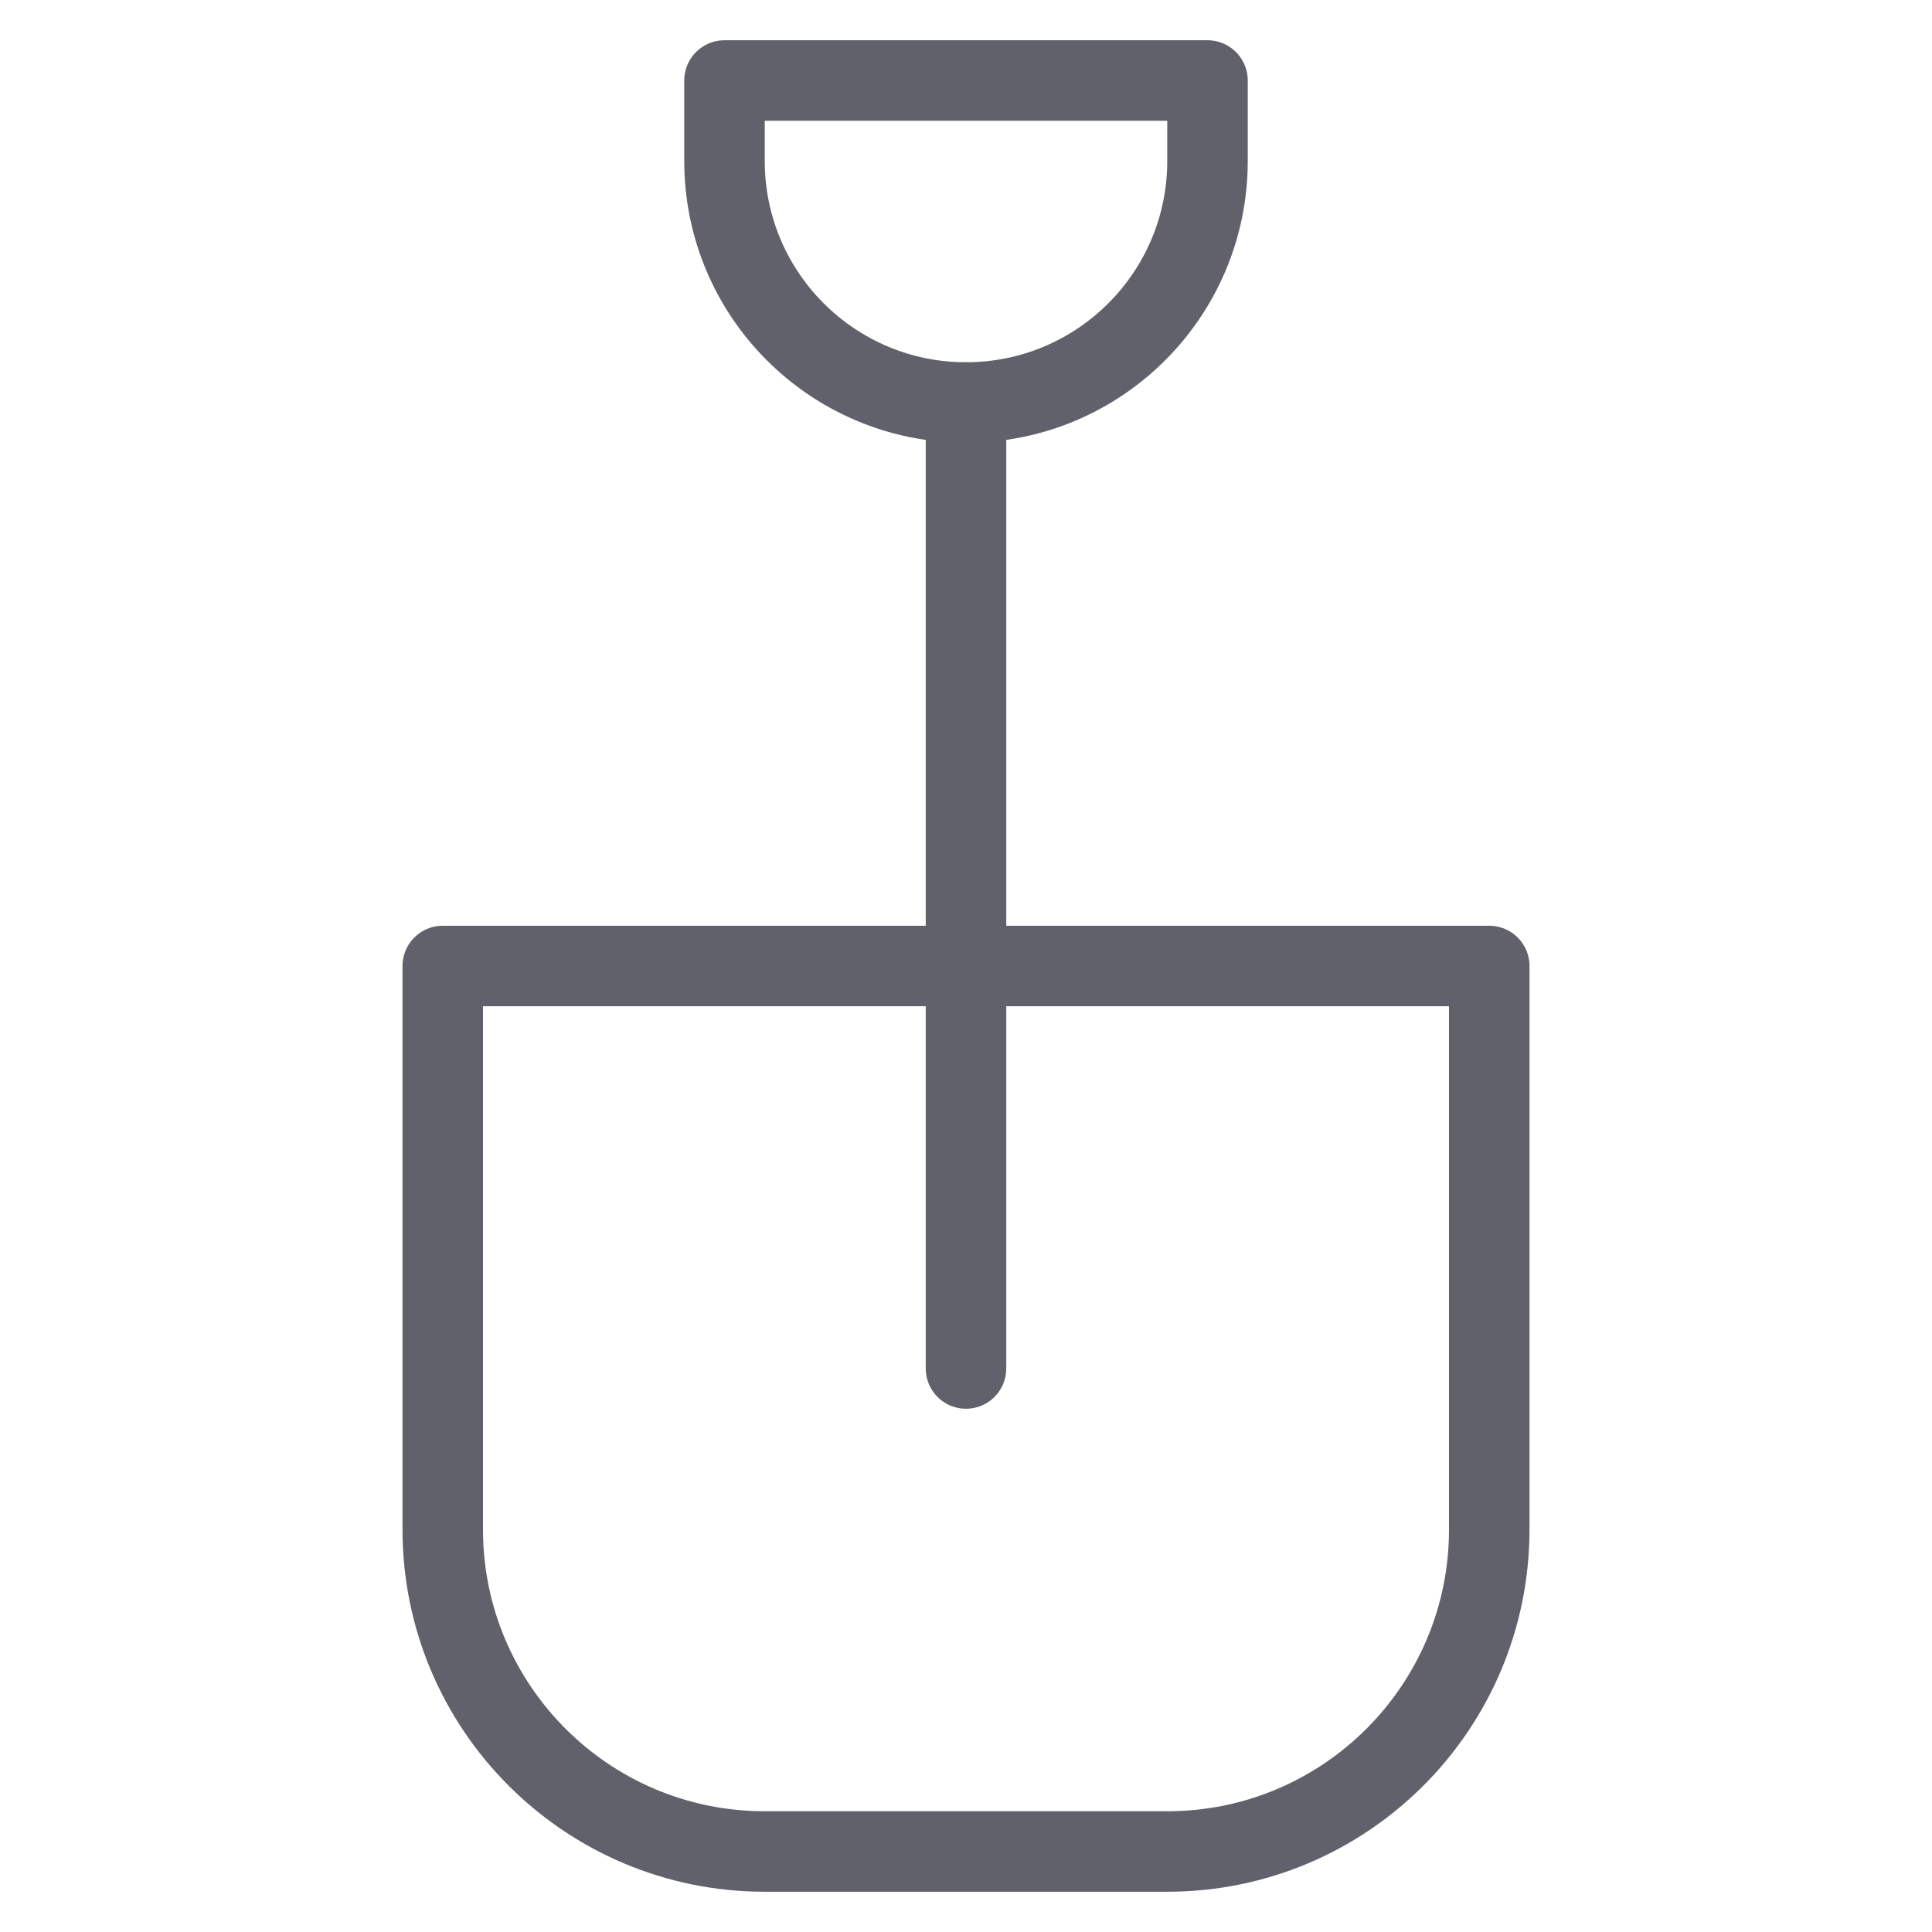 <svg xmlns="http://www.w3.org/2000/svg" height="48" width="48" viewBox="0 0 48 48"><title>shovel 4</title><g stroke-linecap="round" fill="#61616b" stroke-linejoin="round" class="nc-icon-wrapper"><path data-color="color-2" fill="none" stroke="#61616b" stroke-width="2" d="M24,10L24,10 c-3.314,0-6-2.686-6-6V2h12v2C30,7.314,27.314,10,24,10z"></path> <path fill="none" stroke="#61616b" stroke-width="2" d="M29,46H19 c-4.418,0-8-3.582-8-8V24h26v14C37,42.418,33.418,46,29,46z"></path> <line data-color="color-2" fill="none" stroke="#61616b" stroke-width="2" x1="24" y1="10" x2="24" y2="34"></line></g></svg>